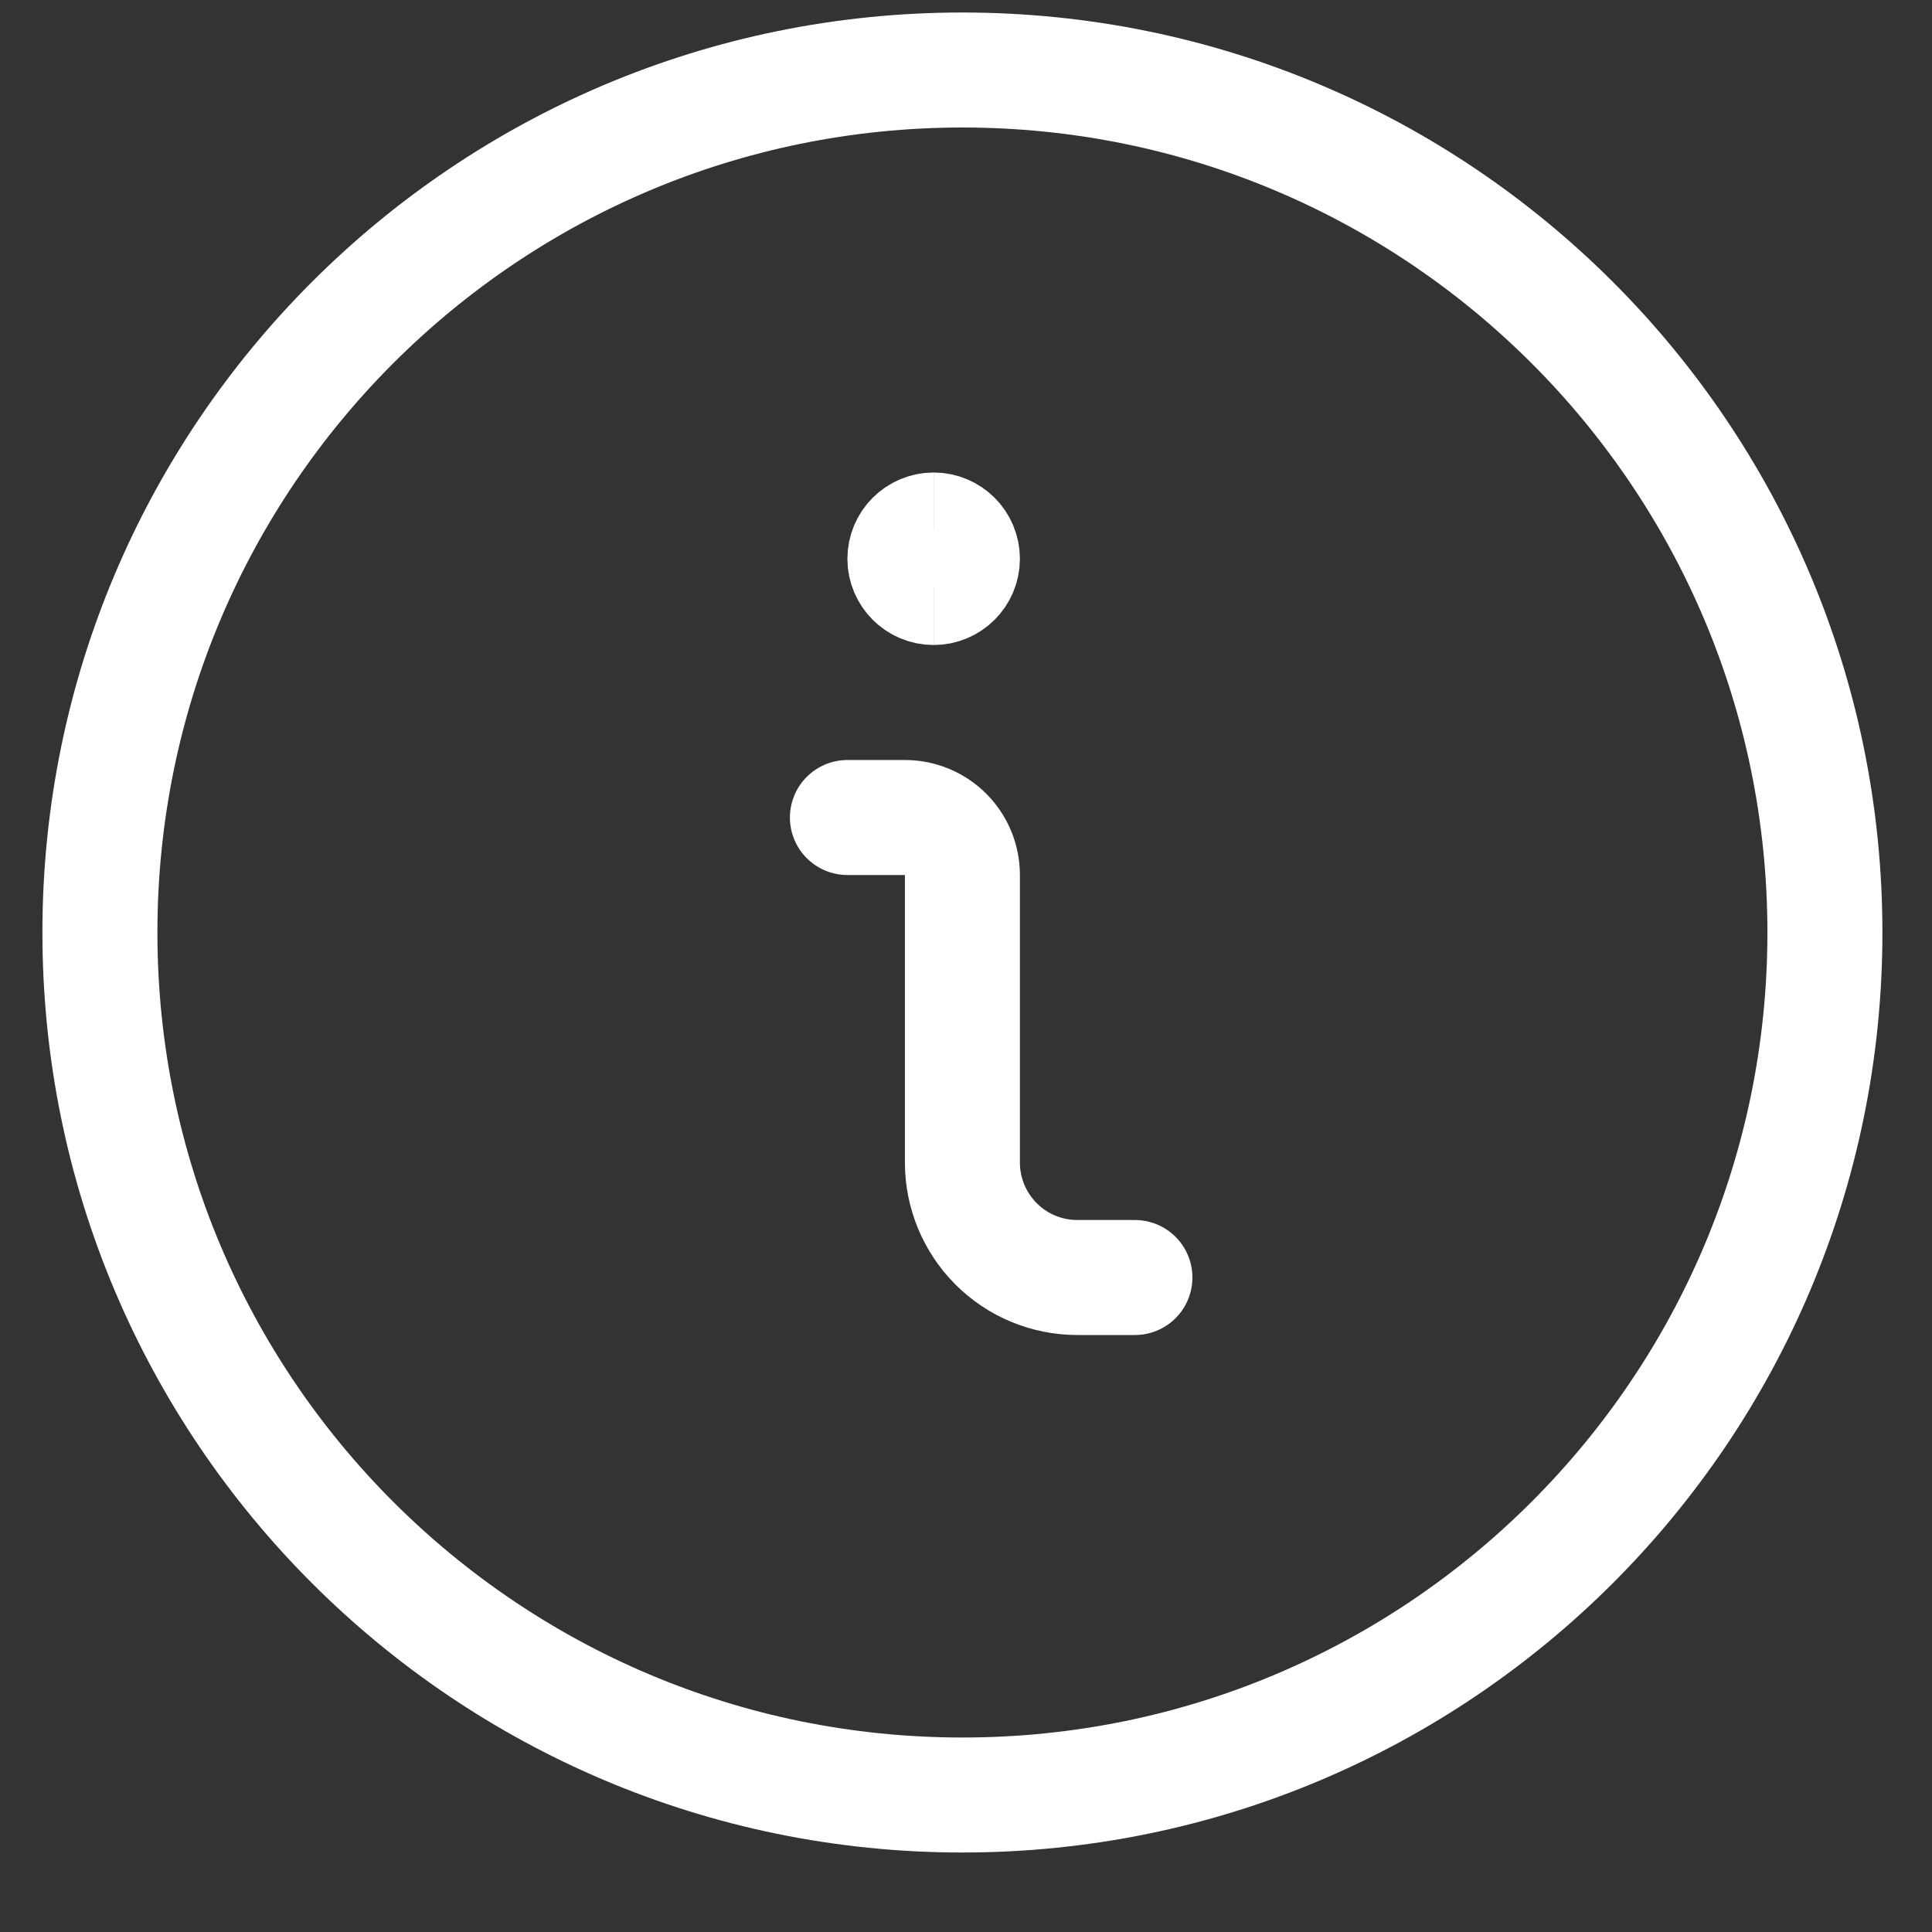 <svg width="21" height="21" viewBox="0 0 21 21" fill="none" xmlns="http://www.w3.org/2000/svg">
<rect x="0" y="0" width="21" height="21" fill="#333333" stroke="none"/>
<g clip-path="url(#clip0_677_1961)">
<path d="M12.336 13.886H11.711C11.379 13.886 11.061 13.755 10.827 13.52C10.593 13.286 10.461 12.968 10.461 12.636V9.511C10.461 9.345 10.395 9.186 10.278 9.069C10.161 8.952 10.002 8.886 9.836 8.886H9.211" stroke="white" stroke-width="1.25" stroke-linecap="round" stroke-linejoin="round"/>
<path d="M10.148 6.386C9.976 6.386 9.836 6.246 9.836 6.074C9.836 5.901 9.976 5.761 10.148 5.761" stroke="white" stroke-width="1.25"/>
<path d="M10.148 6.386C10.321 6.386 10.461 6.246 10.461 6.074C10.461 5.901 10.321 5.761 10.148 5.761" stroke="white" stroke-width="1.25"/>
<path d="M10.461 19.511C15.639 19.511 19.836 15.314 19.836 10.136C19.836 4.959 15.639 0.761 10.461 0.761C5.283 0.761 1.086 4.959 1.086 10.136C1.086 15.314 5.283 19.511 10.461 19.511Z" stroke="white" stroke-width="1.25" stroke-linecap="round" stroke-linejoin="round"/>
</g>
<defs>
<clipPath id="clip0_677_1961">
<rect width="20" height="20" fill="white" transform="translate(0.461 0.136)"/>
</clipPath>
</defs>
</svg>
